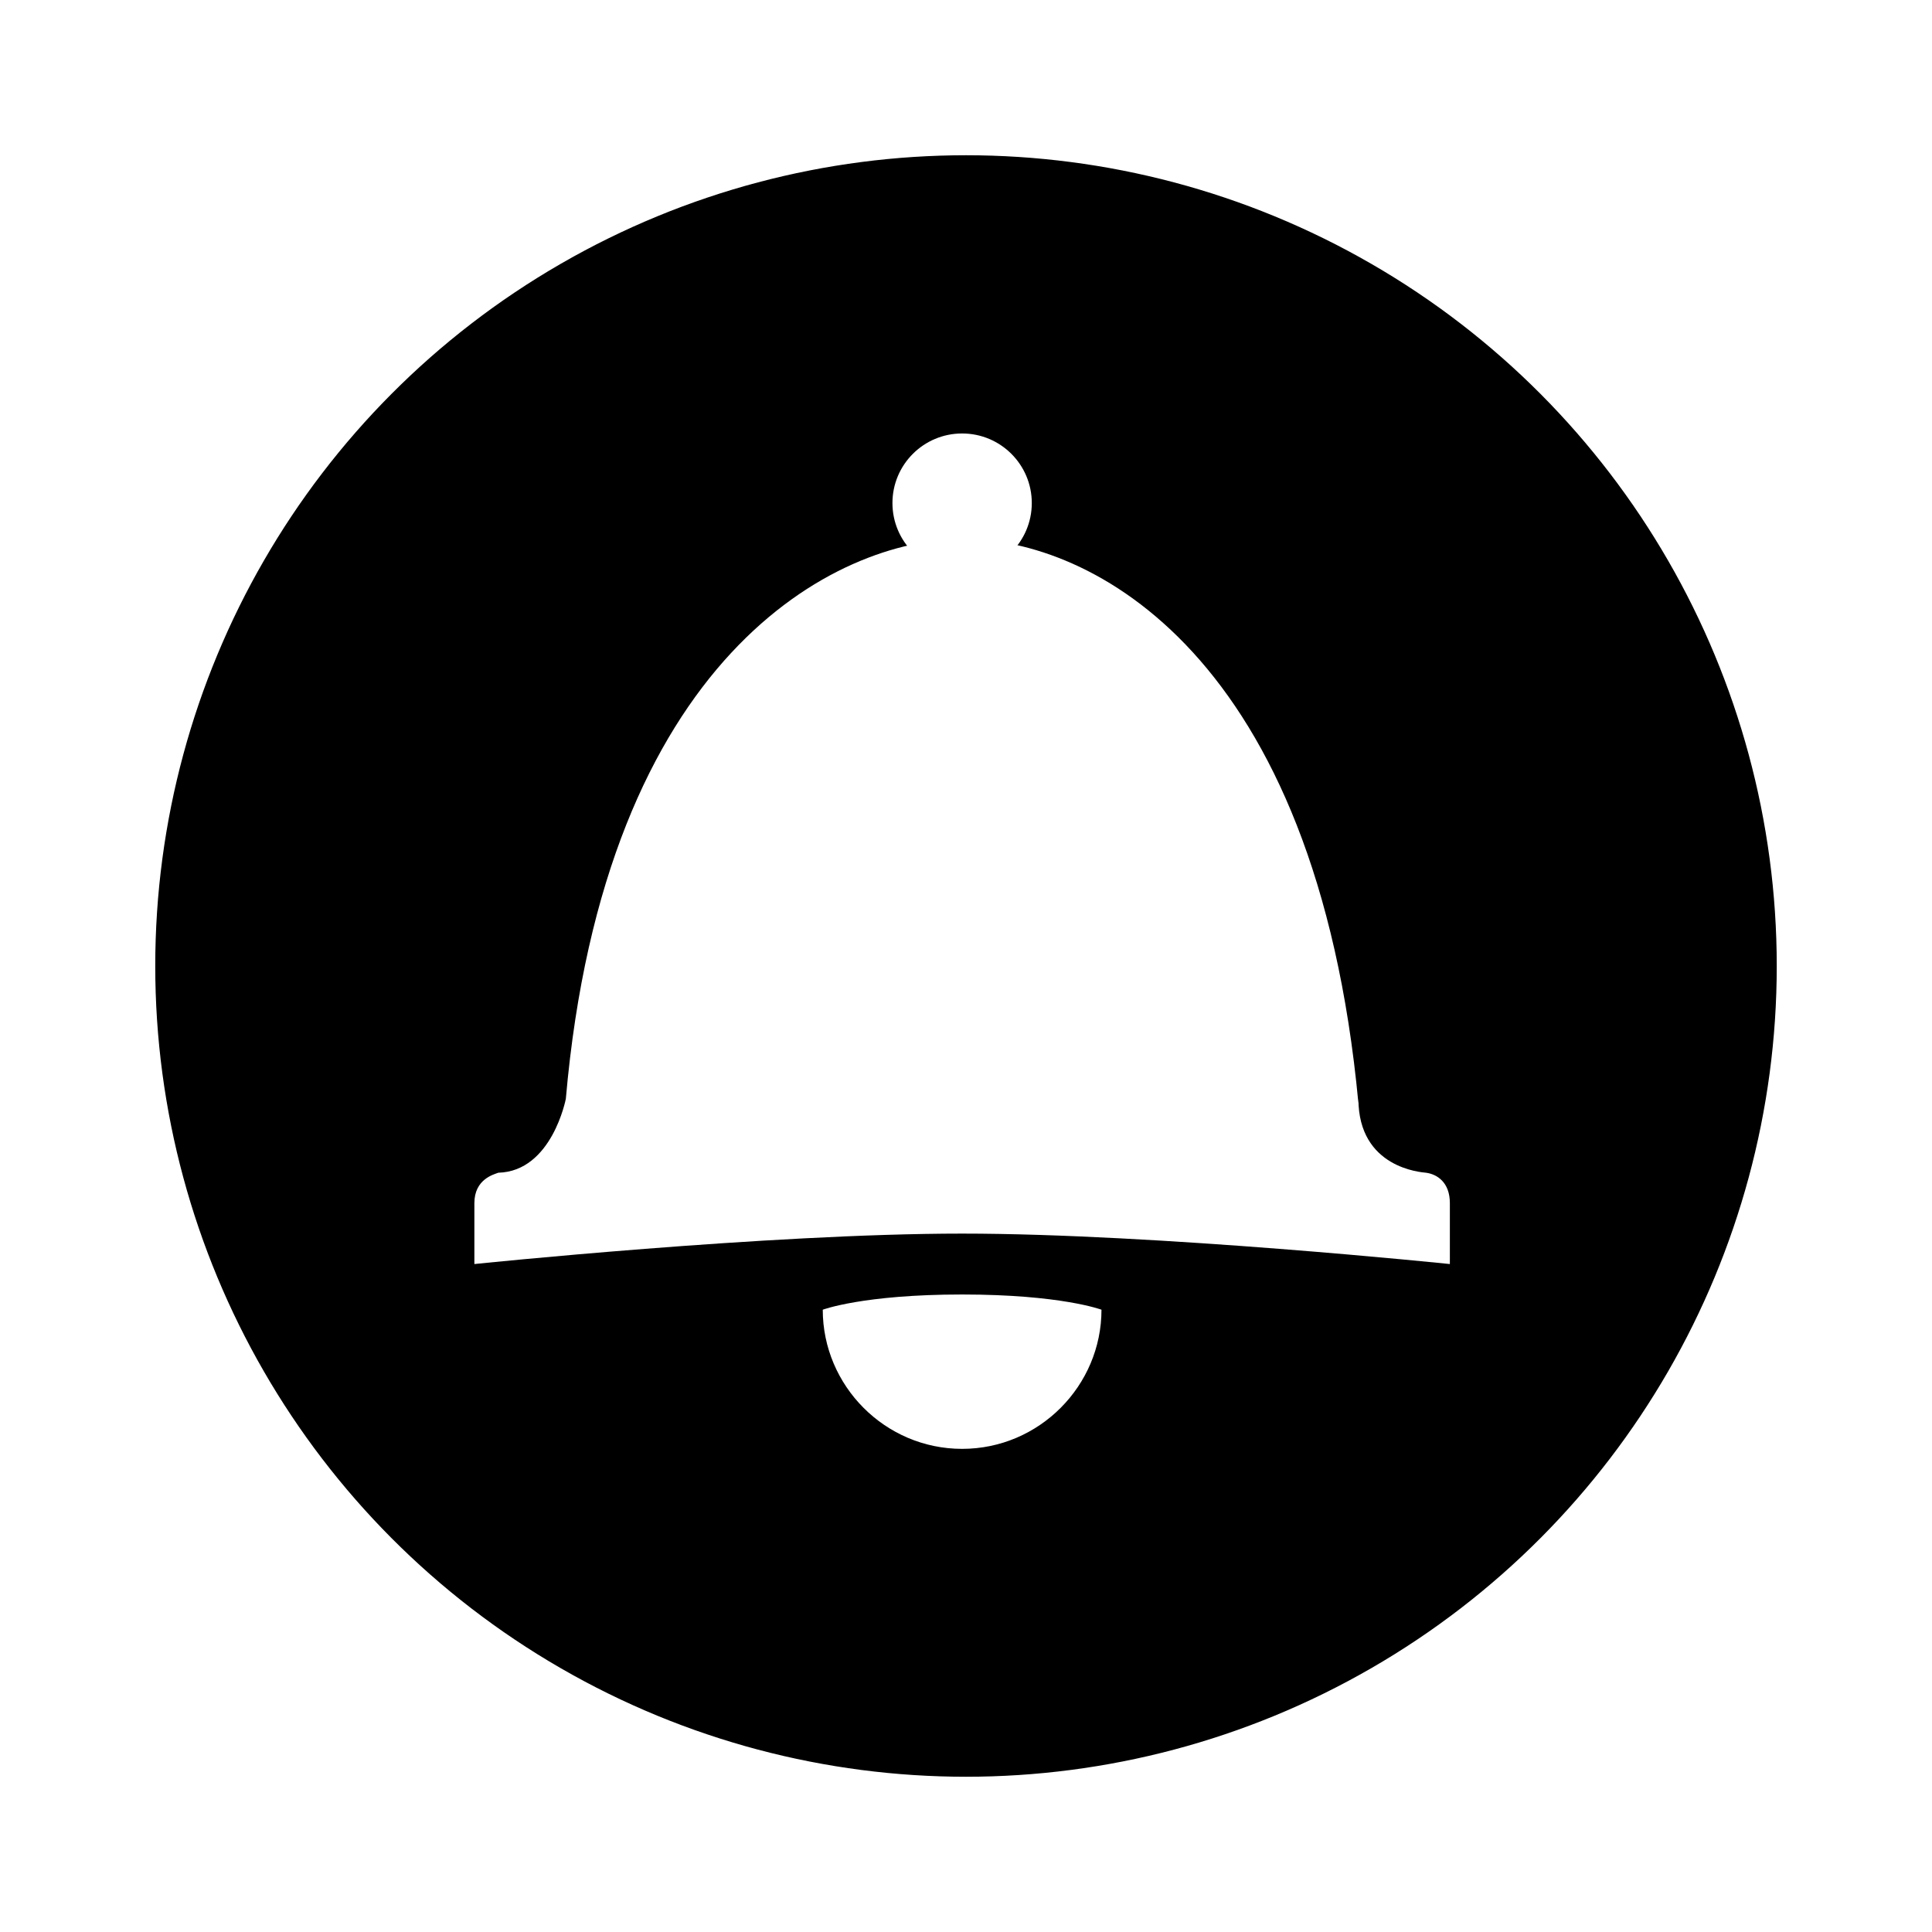 <?xml version="1.0" encoding="UTF-8" standalone="no"?>
<svg width="112px" height="112px" viewBox="0 0 112 112" version="1.1" xmlns="http://www.w3.org/2000/svg" xmlns:xlink="http://www.w3.org/1999/xlink">
    <!-- Generator: Sketch 3.6 (26304) - http://www.bohemiancoding.com/sketch -->
    <title>bell</title>
    <desc>Created with Sketch.</desc>
    <defs>
        <filter x="-50%" y="-50%" width="200%" height="200%" filterUnits="objectBoundingBox" id="filter-1">
            <feOffset dx="0" dy="2" in="SourceAlpha" result="shadowOffsetOuter1"/>
            <feGaussianBlur stdDeviation="3.5" in="shadowOffsetOuter1" result="shadowBlurOuter1"/>
            <feColorMatrix values="0 0 0 0 0   0 0 0 0 0   0 0 0 0 0  0 0 0 0.35 0" in="shadowBlurOuter1" type="matrix" result="shadowMatrixOuter1"/>
            <feMerge>
                <feMergeNode in="shadowMatrixOuter1"/>
                <feMergeNode in="SourceGraphic"/>
            </feMerge>
        </filter>
    </defs>
    <g id="Wireframes" stroke="none" stroke-width="1" fill="none" fill-rule="evenodd">
        <g id="1.1-Initial" transform="translate(-514, -1012)">
            <g id="bell" transform="translate(522, 1018)">
                <circle id="Base-Circle-Copy-5" stroke="#FFFFFF" stroke-width="2" fill="$COLOR$" filter="url(#filter-1)" cx="48" cy="48" r="48"/>
                <g id="noun_10289" transform="translate(19.5, 18.75)" fill="#FFFFFF">
                    <g id="Group">
                        <g>
                            <path d="M55.163,43.234 C54.926,43.206 51.248,42.982 51.248,38.949 L51.248,39.202 C48.8,13.117 35.74,6.491 28.337,6.491 C20.935,6.491 7.542,13.304 5.302,38.949 L5.302,38.949 C5.302,38.949 4.501,43.152 1.388,43.234 C1.125,43.335 0,43.606 0,44.999 L0,48.528 C0,48.528 17.009,46.763 28.275,46.763 C39.541,46.763 56.55,48.528 56.55,48.528 L56.55,44.999 C56.55,43.785 55.804,43.317 55.163,43.234 L55.163,43.234 Z" id="Shape"/>
                            <ellipse id="Oval" cx="28.275" cy="4.412" rx="4.039" ry="4.033"/>
                        </g>
                        <path d="M28.275,59.242 C32.742,59.242 36.354,55.587 36.354,51.175 C36.354,51.175 34.018,50.293 28.275,50.293 C22.532,50.293 20.196,51.175 20.196,51.175 C20.196,55.587 23.809,59.242 28.275,59.242 L28.275,59.242 Z" id="Shape"/>
                    </g>
                </g>
            </g>
        </g>
    </g>
</svg>
